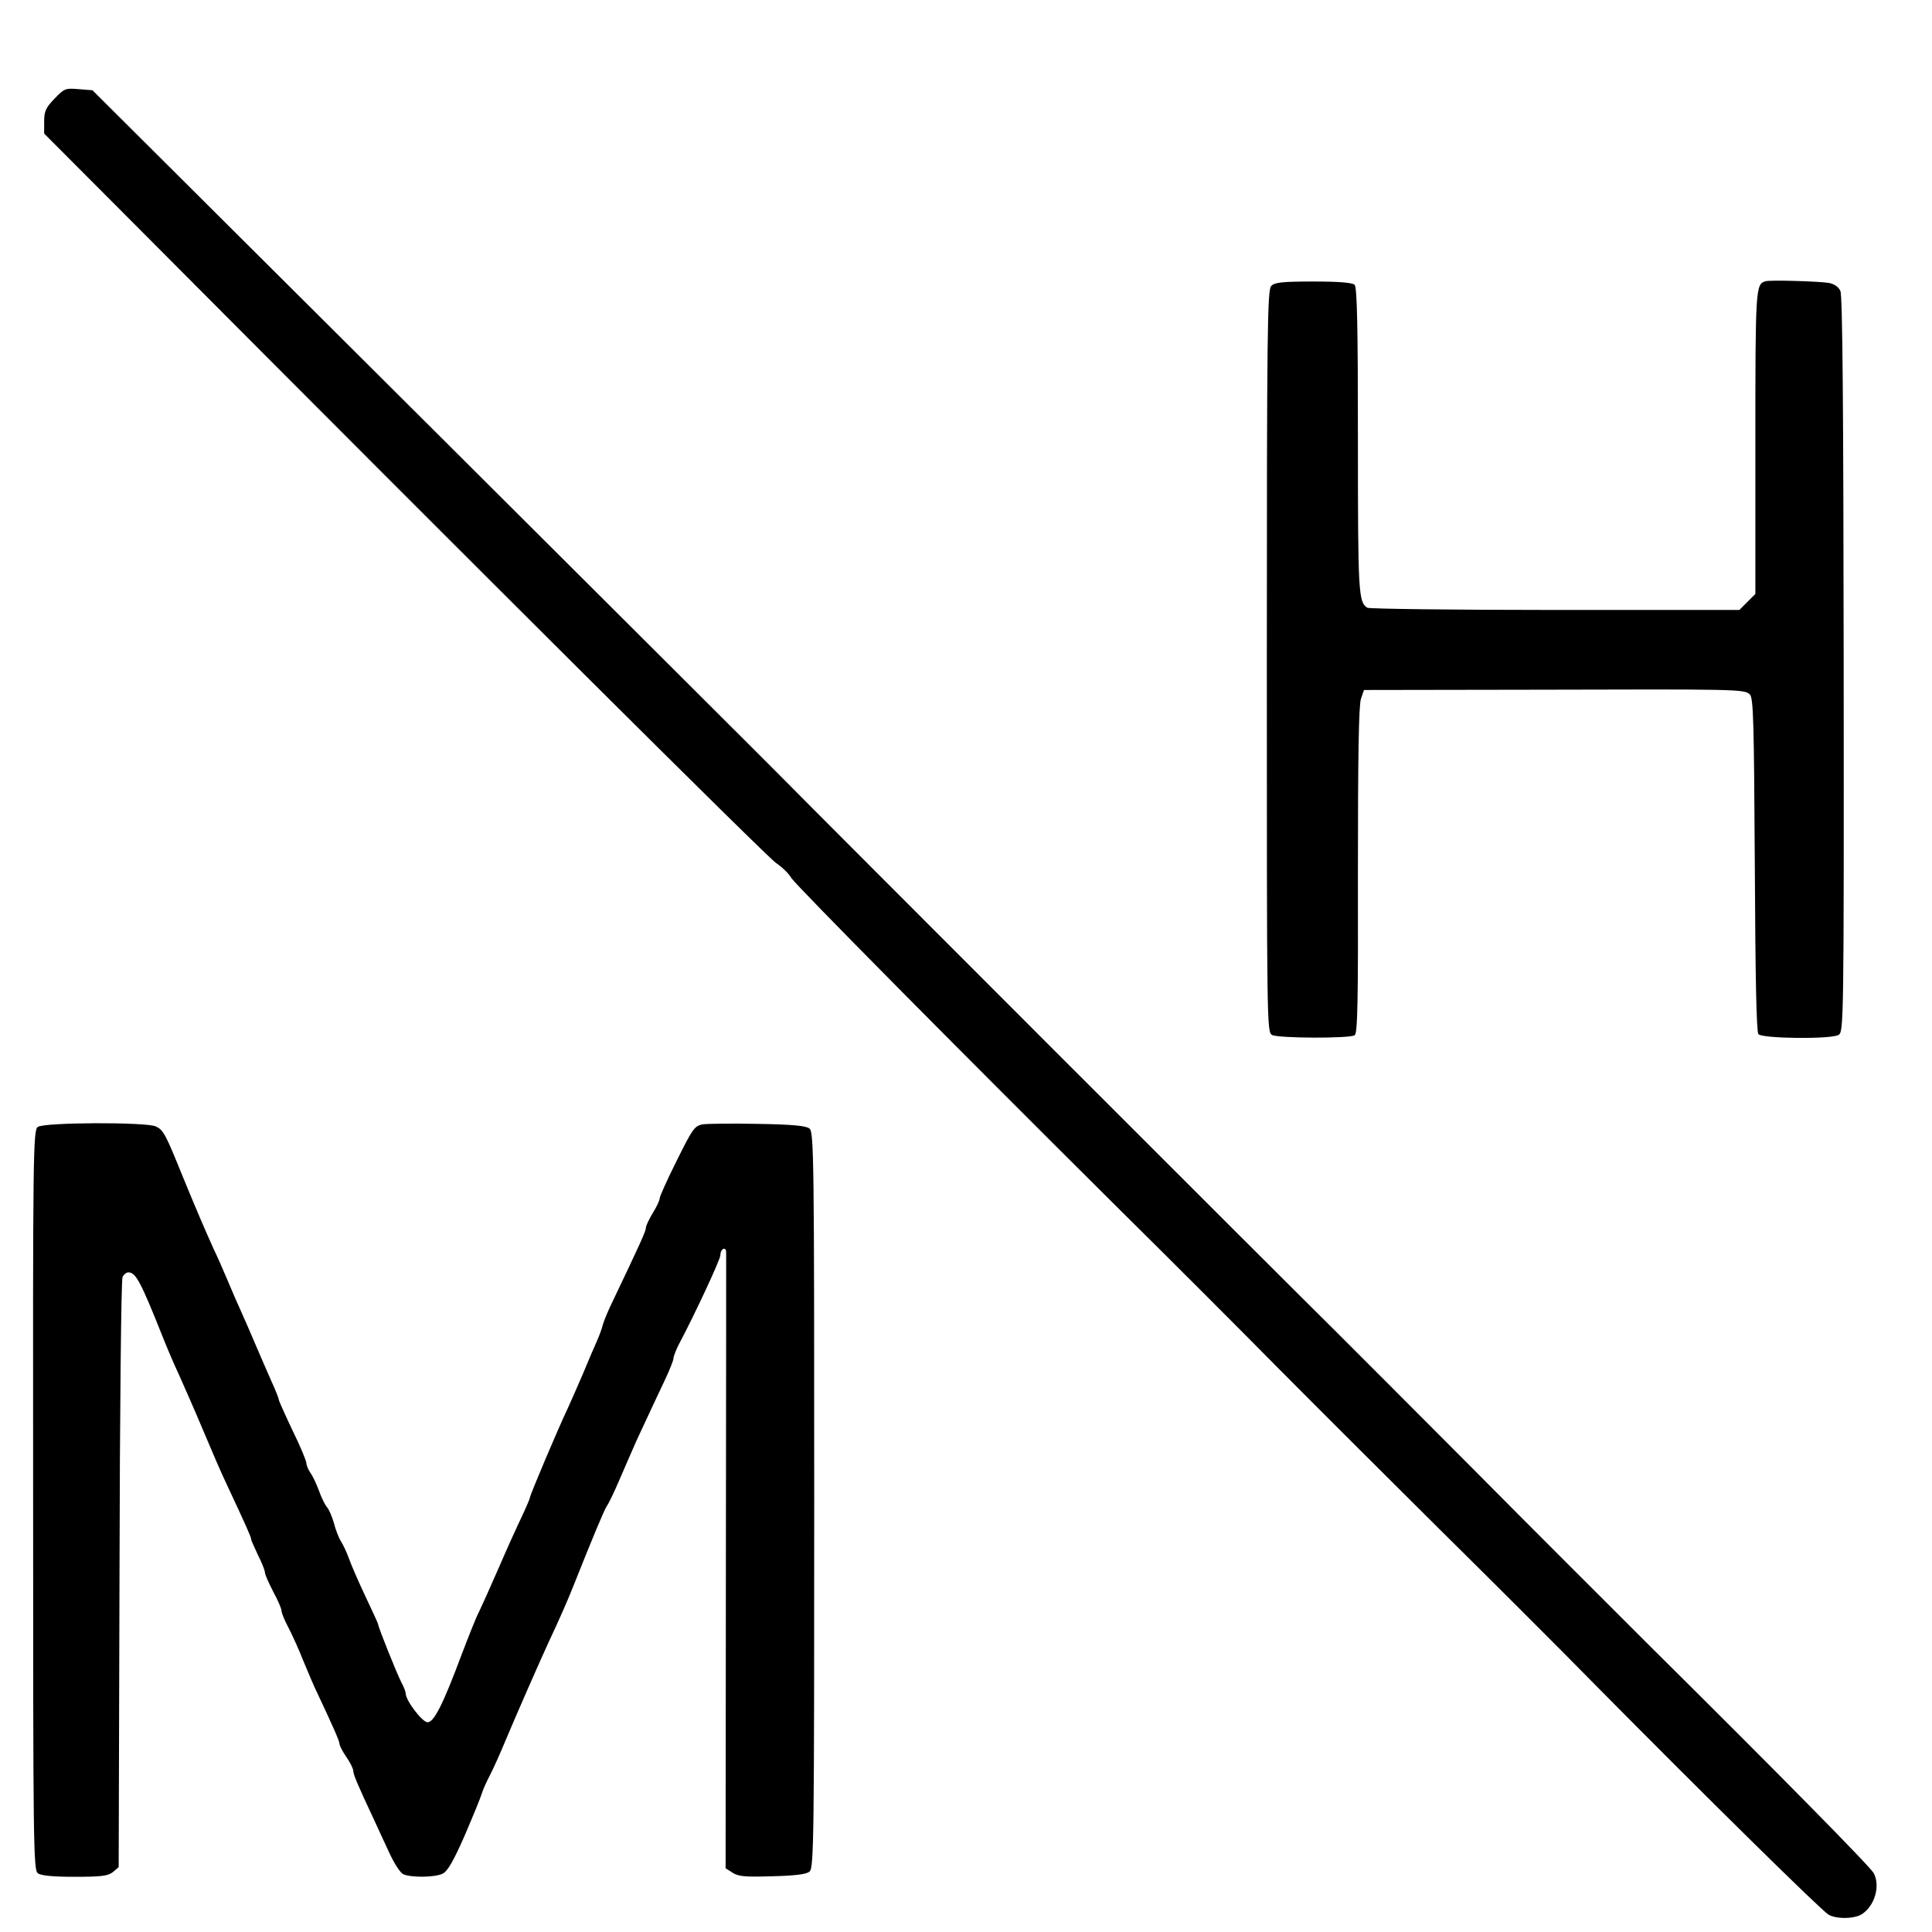  <svg version="1.0" xmlns="http://www.w3.org/2000/svg" width="700pt" height="700pt" viewBox="0 0 700 700" preserveAspectRatio="xMidYMid meet">
<g transform="translate(0,700) scale(0.1,-0.1)" fill="#000000" stroke="none">
<path d="M198 6643 c-32 -33 -38 -46 -38 -83 l0 -44 353 -354 c1224 -1230
2267 -2268 2299 -2289 21 -14 46 -38 55 -54 18 -28 611 -627 1189 -1201 170
-168 433 -431 585 -585 152 -153 411 -411 575 -574 164 -162 426 -423 580
-580 389 -393 804 -802 829 -816 28 -17 97 -16 123 3 45 31 65 101 41 147 -12
23 -344 360 -813 825 -153 153 -439 438 -635 636 -196 197 -423 424 -504 505
-147 144 -1953 1951 -1992 1992 -11 12 -580 579 -1265 1262 l-1245 1240 -50 4
c-47 4 -52 3 -87 -34z"></path>
<path d="M6397 5981 c-36 -10 -37 -22 -37 -584 l0 -549 -29 -29 -29 -29 -669
0 c-367 0 -673 4 -679 8 -32 21 -34 51 -34 604 0 418 -3 557 -12 566 -8 8 -56
12 -149 12 -112 0 -141 -3 -153 -16 -14 -14 -16 -151 -16 -1359 0 -1319 0
-1344 19 -1355 23 -12 280 -13 299 -1 11 6 13 121 12 597 0 413 3 599 11 622
l11 32 616 1 c741 2 762 2 782 -17 13 -13 15 -97 18 -616 2 -419 6 -606 13
-615 14 -16 260 -19 290 -3 19 11 20 30 19 1341 -1 940 -4 1338 -12 1355 -7
15 -22 25 -42 29 -40 6 -212 11 -229 6z"></path>
<path d="M137 2917 c-17 -11 -18 -94 -17 -1352 0 -1244 1 -1341 17 -1352 11
-9 56 -13 134 -13 96 0 120 3 138 17 l21 18 3 1060 c1 583 6 1068 11 1078 4 9
14 17 21 17 27 0 45 -34 125 -235 15 -38 41 -99 58 -135 16 -36 56 -126 87
-200 31 -74 69 -162 85 -195 72 -154 90 -194 90 -202 0 -4 12 -30 25 -58 14
-27 25 -56 25 -63 0 -7 14 -38 30 -69 17 -31 30 -62 30 -69 0 -8 11 -35 25
-61 14 -27 39 -82 55 -123 17 -41 39 -93 50 -115 55 -117 80 -173 80 -183 0
-6 11 -28 25 -48 14 -20 25 -43 25 -50 0 -13 14 -47 76 -179 12 -27 37 -80 54
-117 17 -37 39 -72 50 -78 25 -13 113 -13 143 1 18 8 39 44 80 137 30 70 58
138 62 152 4 14 18 45 31 70 13 25 37 79 54 120 35 84 131 303 160 365 34 72
68 149 88 200 68 171 113 279 121 289 5 6 26 49 46 96 20 47 48 110 61 140 55
118 73 157 103 220 17 36 31 71 31 78 0 7 9 30 19 50 59 111 151 309 151 324
0 23 20 34 21 11 0 -10 0 -516 -1 -1125 l-1 -1107 25 -16 c21 -14 46 -16 144
-13 82 2 124 7 135 17 16 12 17 120 17 1346 0 1226 -1 1334 -17 1346 -12 10
-61 15 -187 17 -94 2 -185 1 -202 -2 -28 -6 -36 -18 -92 -131 -34 -68 -62
-130 -62 -137 0 -7 -11 -31 -25 -53 -13 -22 -25 -46 -25 -54 0 -12 -21 -58
-125 -276 -13 -27 -27 -61 -31 -75 -3 -14 -14 -43 -24 -65 -10 -22 -32 -74
-49 -115 -18 -41 -42 -97 -55 -125 -33 -69 -136 -312 -136 -321 0 -3 -13 -34
-29 -68 -16 -33 -55 -119 -86 -191 -31 -71 -63 -142 -70 -156 -8 -14 -35 -82
-61 -150 -68 -182 -101 -249 -125 -249 -19 0 -79 79 -79 104 0 6 -7 25 -16 41
-16 31 -84 200 -84 210 0 3 -21 48 -46 101 -25 53 -52 115 -60 138 -8 22 -21
50 -29 62 -7 11 -19 41 -25 65 -7 24 -18 51 -26 59 -7 9 -20 35 -28 58 -9 24
-22 53 -31 65 -8 12 -15 28 -15 36 0 8 -22 61 -50 118 -27 57 -50 108 -50 112
0 5 -13 37 -29 72 -15 35 -41 93 -56 129 -15 36 -38 88 -50 115 -13 28 -35 79
-50 115 -15 36 -38 88 -51 115 -33 73 -60 136 -111 260 -64 158 -71 171 -99
184 -36 16 -404 15 -427 -2z"></path>
</g>
</svg>